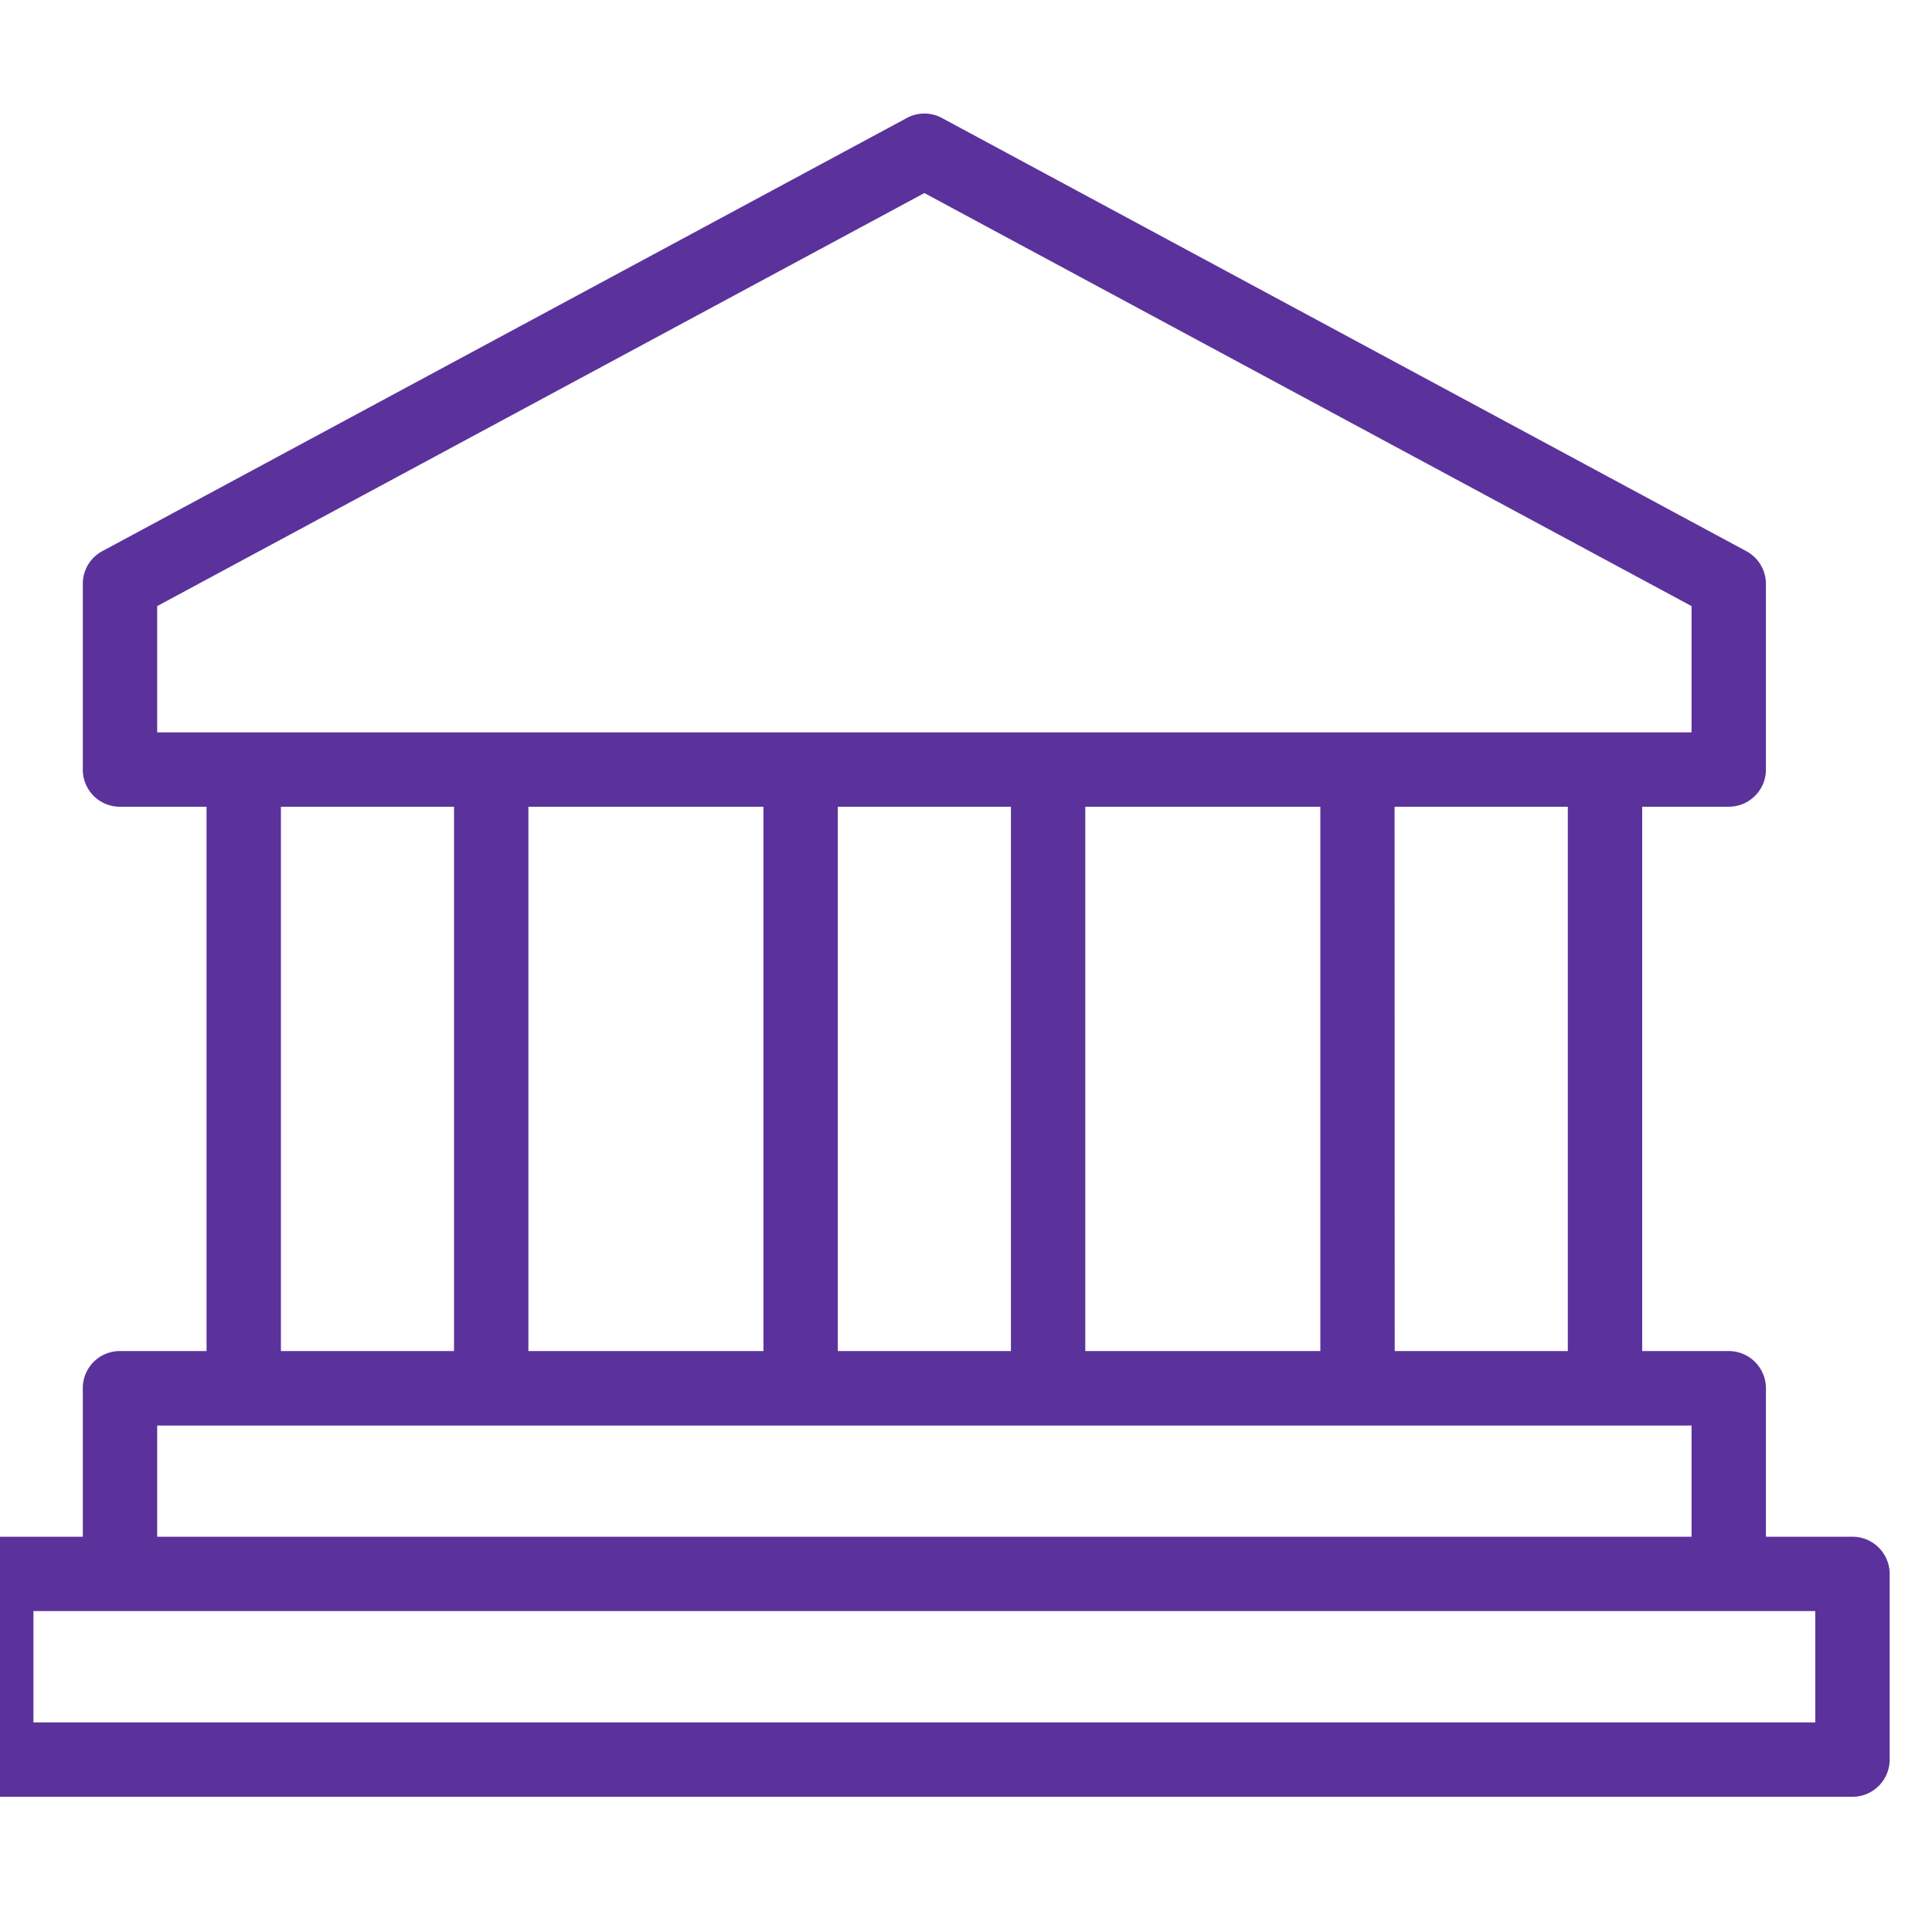 <svg xmlns="http://www.w3.org/2000/svg" xml:space="preserve" style="fill-rule:evenodd;clip-rule:evenodd;stroke-linejoin:round;stroke-miterlimit:2" viewBox="0 0 60 60">
  <path d="M4504.39 1171.25v41.13h-6.54a2.8 2.8 0 0 0-2.81 2.81v11.22h-6.55a2.8 2.8 0 0 0-2.8 2.81v14.03a2.8 2.8 0 0 0 2.8 2.81h140.27a2.81 2.81 0 0 0 2.81-2.81v-14.03a2.81 2.81 0 0 0-2.81-2.81h-6.54v-11.22a2.81 2.81 0 0 0-2.81-2.81h-6.54v-41.13h6.54a2.81 2.81 0 0 0 2.81-2.81v-14.03c0-1.03-.57-1.98-1.48-2.47l-60.78-32.73a2.79 2.79 0 0 0-2.66 0l-60.79 32.73a2.8 2.8 0 0 0-1.47 2.47v14.03a2.8 2.8 0 0 0 2.81 2.81h6.54Zm121.56 60.78h-134.64v8.41h134.64v-8.41Zm-9.35-14.02h-115.94v8.4h115.94v-8.4Zm-87.89-46.76v41.13h17.76v-41.13h-17.76Zm42.08 0v41.13h17.76v-41.13h-17.76Zm-5.62 0v41.13h-13.08v-41.13h13.08Zm42.08 0v41.13h-13.08l-.01-41.13h13.09Zm-84.16 0v41.13h-13.08v-41.13h13.08Zm-22.43-5.62h115.94v-9.54l-57.97-31.21-57.97 31.21v9.54Z" style="fill:#5b329b" transform="matrix(.411 0 0 .411 -1844.89 -456.33)"/>
</svg>
